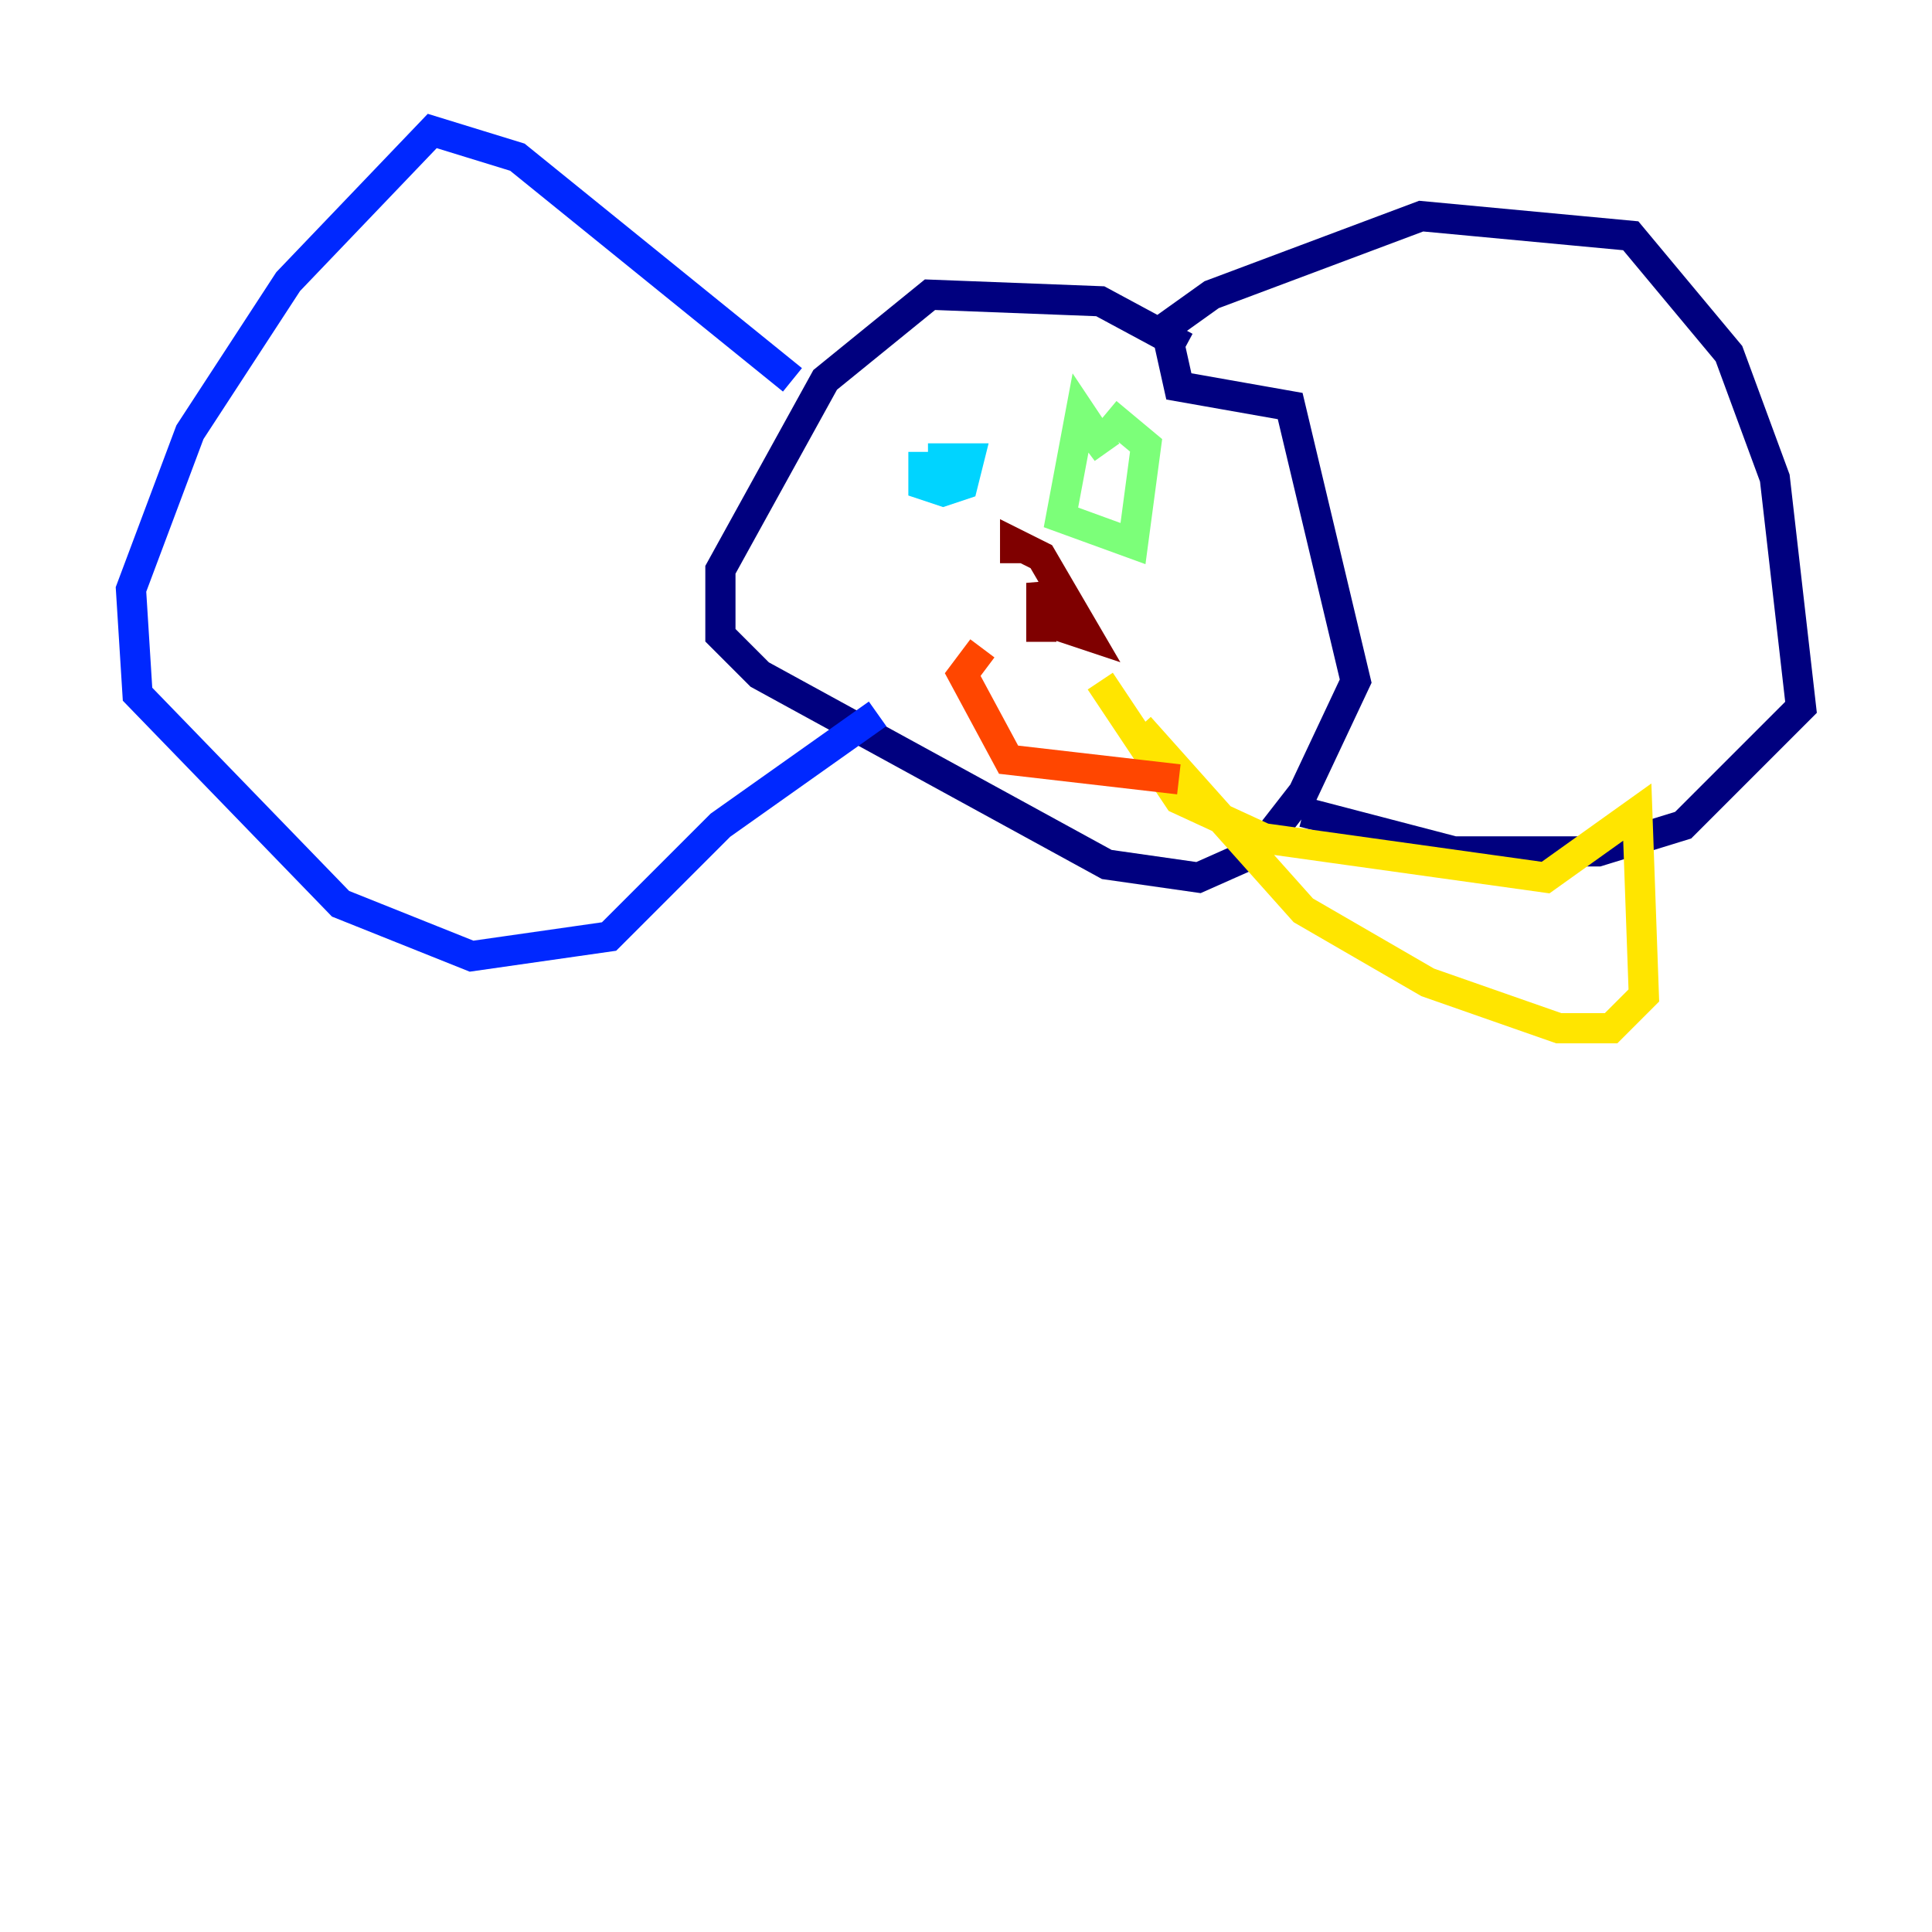 <?xml version="1.0" encoding="utf-8" ?>
<svg baseProfile="tiny" height="128" version="1.2" viewBox="0,0,128,128" width="128" xmlns="http://www.w3.org/2000/svg" xmlns:ev="http://www.w3.org/2001/xml-events" xmlns:xlink="http://www.w3.org/1999/xlink"><defs /><polyline fill="none" points="78.536,22.997 72.895,19.959 61.614,19.525 54.671,25.166 47.729,37.749 47.729,42.088 50.332,44.691 73.329,57.275 79.403,58.142 83.308,56.407 86.346,52.502 89.817,45.125 85.478,26.902 78.102,25.6 77.234,21.695 80.271,19.525 94.156,14.319 108.041,15.62 114.549,23.43 117.586,31.675 119.322,46.861 111.512,54.671 105.871,56.407 96.325,56.407 86.346,53.803" stroke="#00007f" stroke-width="2" /><polyline fill="none" points="52.502,25.166 34.278,10.414 28.637,8.678 19.091,18.658 12.583,28.637 8.678,39.051 9.112,45.993 22.563,59.878 31.241,63.349 40.352,62.047 47.729,54.671 58.142,47.295" stroke="#0028ff" stroke-width="2" /><polyline fill="none" points="61.18,29.939 61.18,32.108 62.481,32.542 63.783,32.108 64.217,30.373 62.481,30.373 62.481,32.108" stroke="#00d4ff" stroke-width="2" /><polyline fill="none" points="72.027,28.203 73.329,29.939 71.593,27.336 70.291,34.278 75.064,36.014 75.932,29.505 73.329,27.336" stroke="#7cff79" stroke-width="2" /><polyline fill="none" points="72.895,45.125 78.102,52.936 83.742,55.539 102.4,58.142 108.475,53.803 108.909,65.953 106.739,68.122 103.268,68.122 94.59,65.085 86.346,60.312 75.498,48.163" stroke="#ffe500" stroke-width="2" /><polyline fill="none" points="65.085,42.956 63.783,44.691 66.82,50.332 78.102,51.634" stroke="#ff4600" stroke-width="2" /><polyline fill="none" points="68.99,42.522 68.99,38.617 69.424,41.22 72.027,42.088 68.99,36.881 67.254,36.014 67.254,37.315" stroke="#7f0000" stroke-width="2" /></svg>